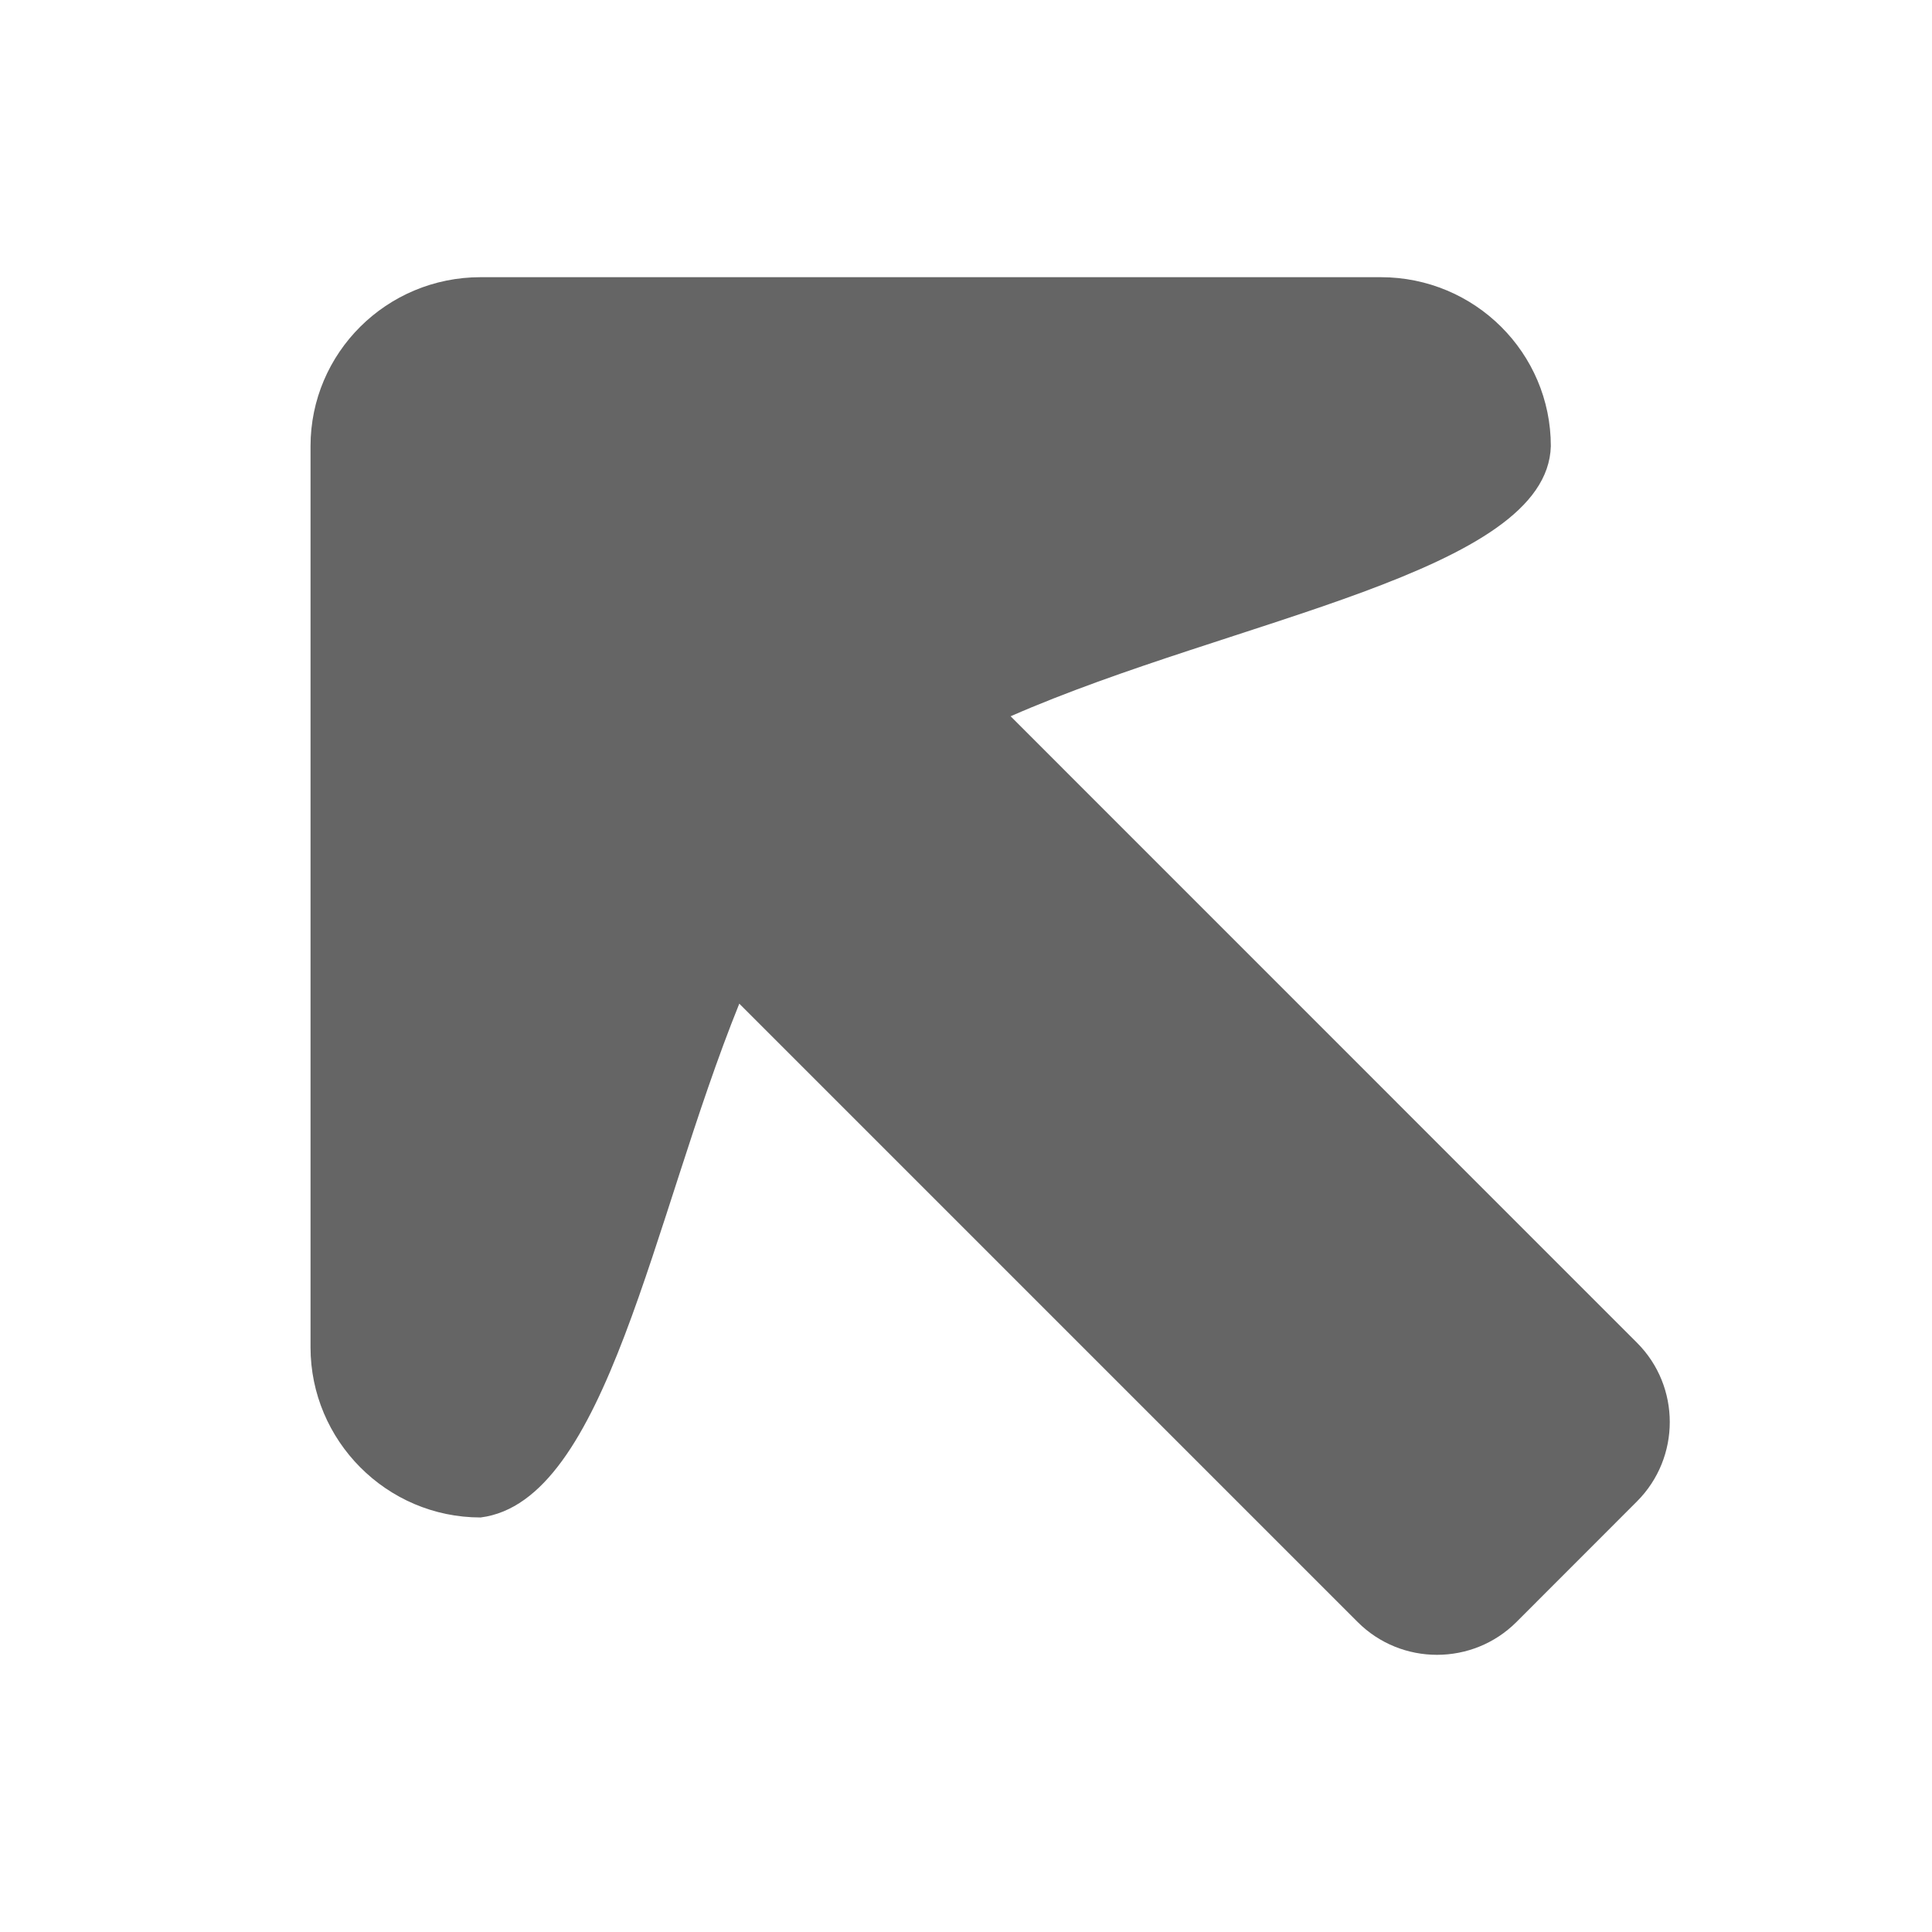 <?xml version="1.0" encoding="utf-8"?>
<!-- Generator: Adobe Illustrator 16.0.0, SVG Export Plug-In . SVG Version: 6.00 Build 0)  -->
<!DOCTYPE svg PUBLIC "-//W3C//DTD SVG 1.1//EN" "http://www.w3.org/Graphics/SVG/1.1/DTD/svg11.dtd">
<svg version="1.1" id="Layer_1" xmlns="http://www.w3.org/2000/svg" xmlns:xlink="http://www.w3.org/1999/xlink" x="0px" y="0px"
	 width="100px" height="100px" viewBox="0 0 100 100" enable-background="new 0 0 100 100" xml:space="preserve">
<path fill="#656565" d="M24.878,78.544c-4.878,0-8.805-3.989-8.805-8.806V23.093c0-4.82,3.927-8.746,8.805-8.746h46.587
	c4.878,0,8.806,3.926,8.806,8.746c-0.181,6.544-16.423,8.924-27.962,13.981L84.73,69.5c2.263,2.259,2.263,5.948,0,8.212
	l-6.243,6.247c-2.264,2.259-5.953,2.259-8.212,0l-32.009-32.01C33.741,63.134,31.421,77.712,24.878,78.544z"/>
</svg>
